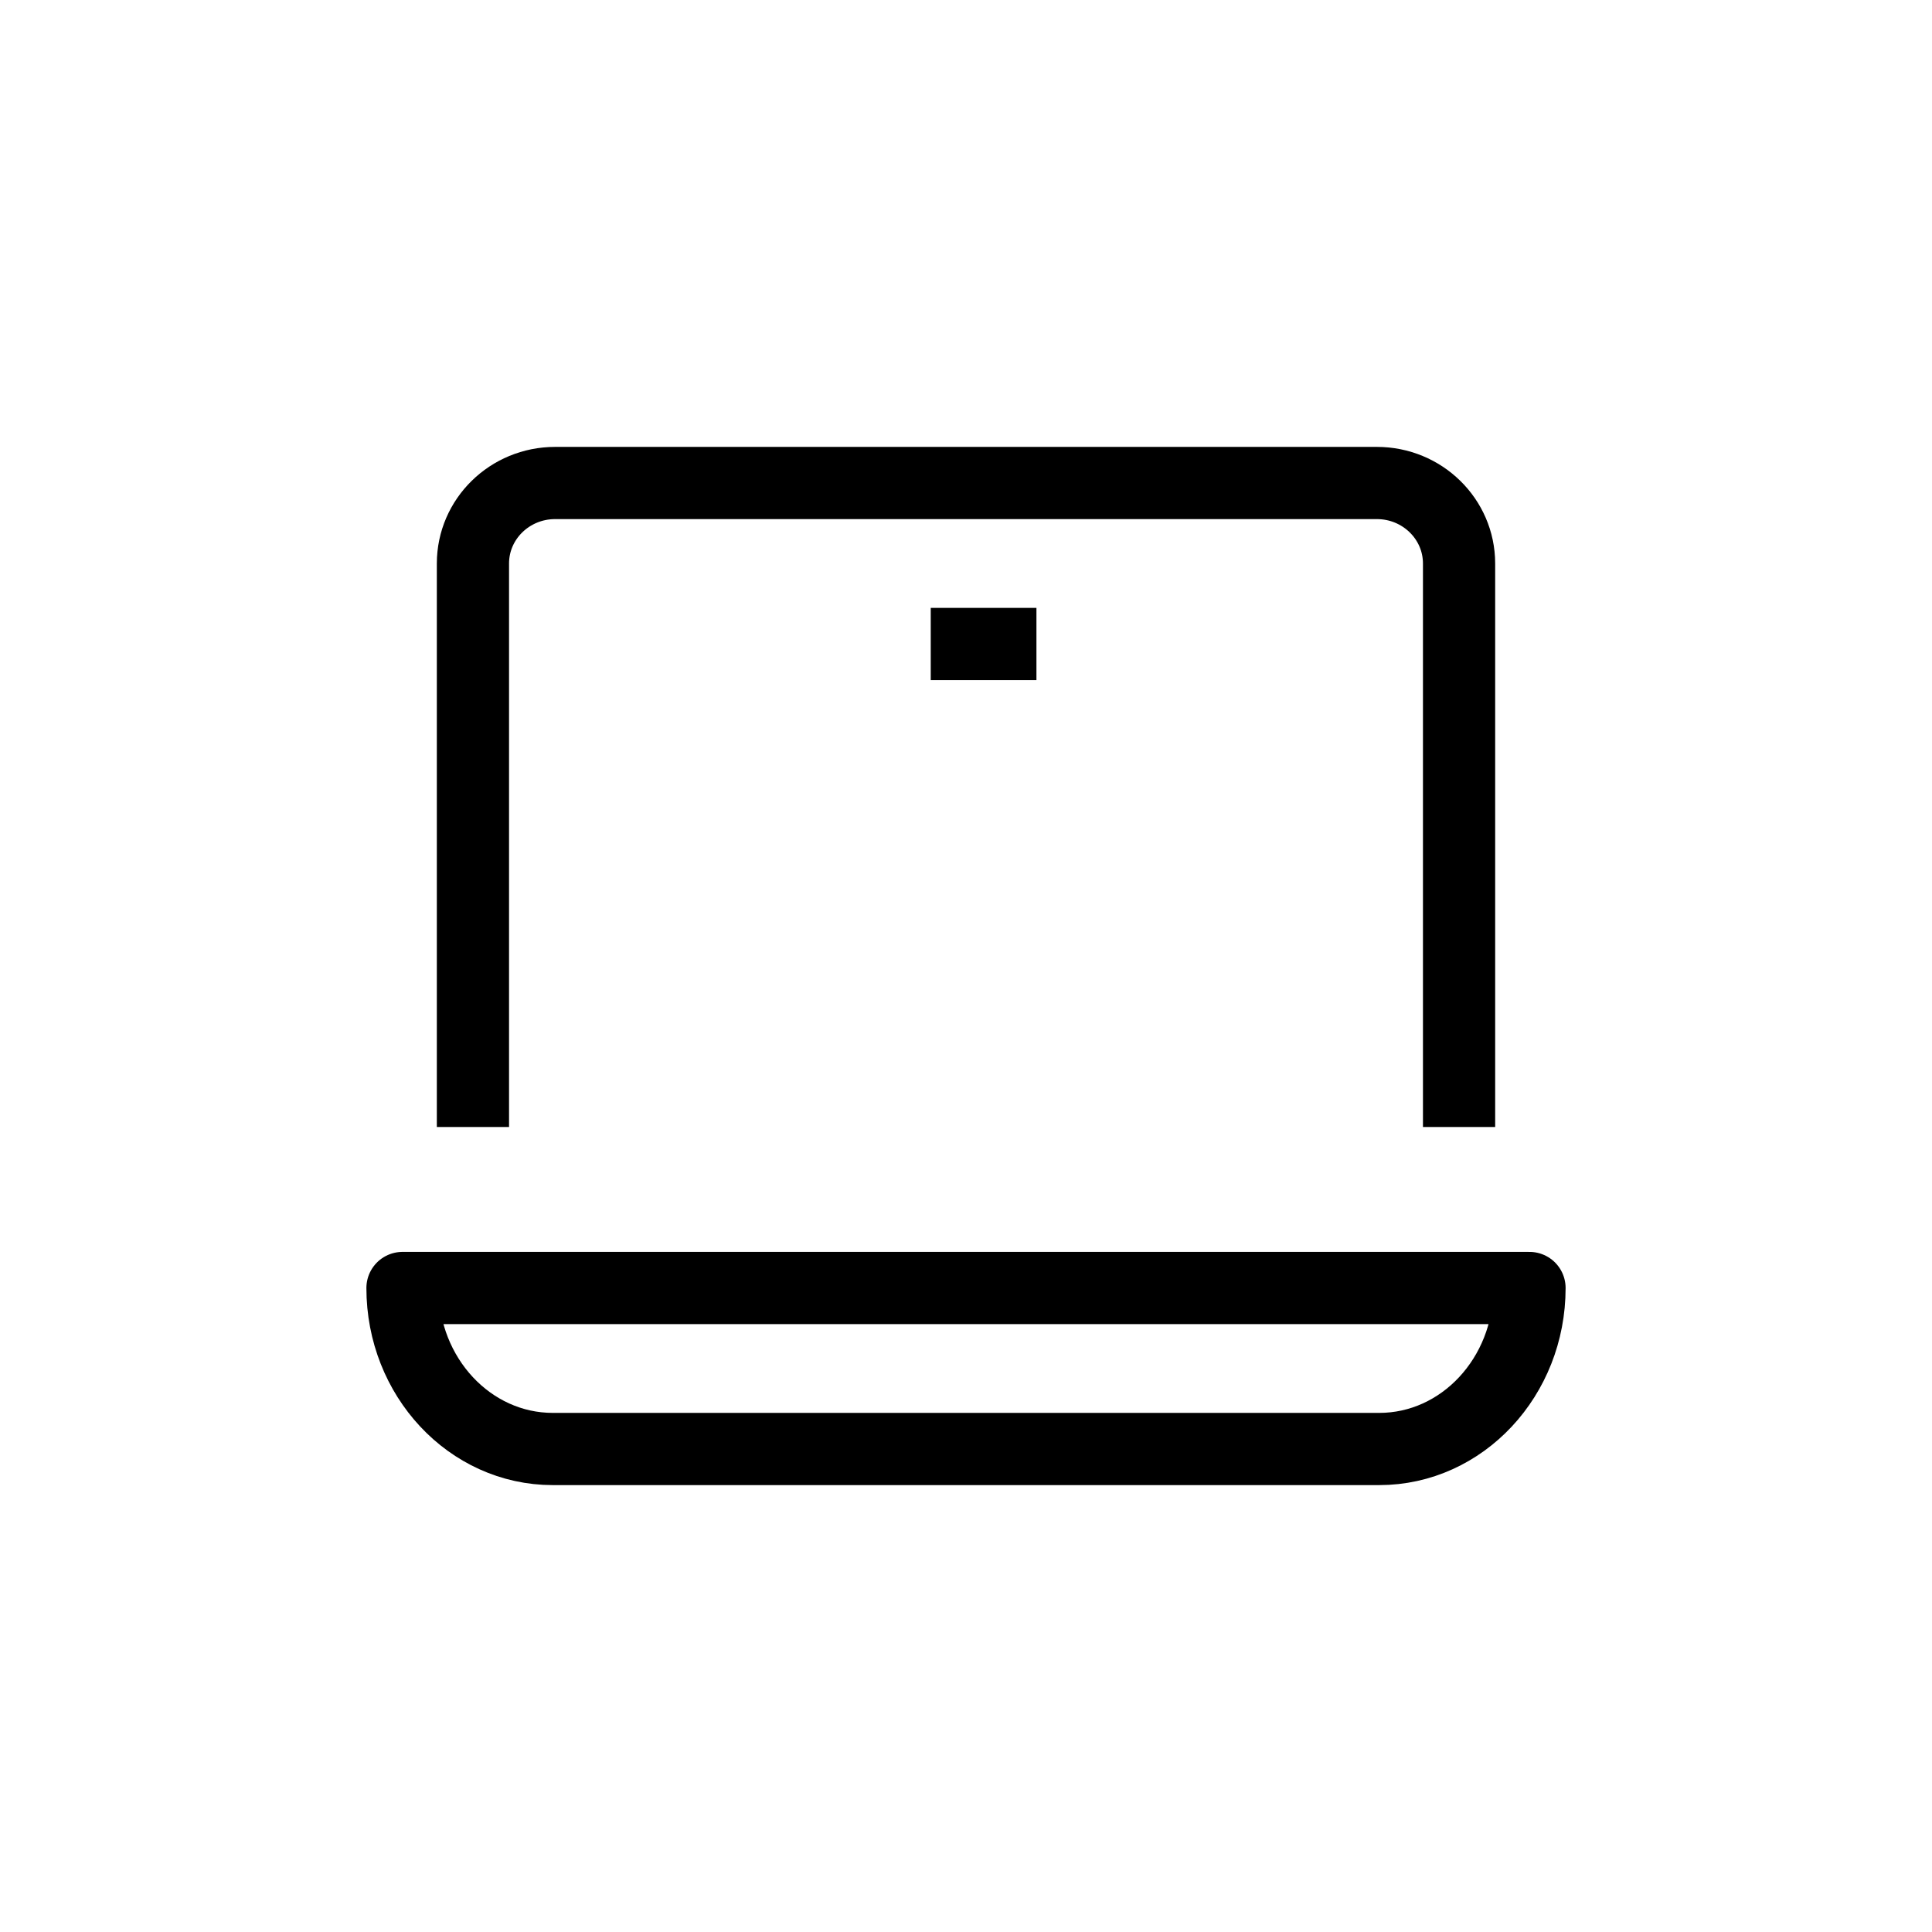 <?xml version="1.0" encoding="UTF-8"?>
<svg width="24px" height="24px" viewBox="0 0 24 24" version="1.1" xmlns="http://www.w3.org/2000/svg" xmlns:xlink="http://www.w3.org/1999/xlink">
    <!-- Generator: Sketch 51.3 (57544) - http://www.bohemiancoding.com/sketch -->
    <title>Icon / Laptop</title>
    <desc>Created with Sketch.</desc>
    <defs></defs>
    <g id="Icon-/-Laptop" stroke="none" stroke-width="1" fill="none" fill-rule="evenodd" stroke-linejoin="round">
        <g id="laptop-1-outline-64" transform="translate(5, 6)" stroke="#000000" stroke-width="0.897">
            <path d="M0.875,8 L0.875,1 C0.875,0.448 1.332,0 1.896,0 L12.104,0 C12.668,0 13.125,0.448 13.125,1 L13.125,8" id="Shape"></path>
            <path d="M6.562,2 L7.875,2" id="Shape"></path>
            <path d="M8.867,10 L5.133,10 L0,10 C0,11.104 0.836,12 1.867,12 L12.133,12 C13.164,12 14,11.104 14,10 L8.867,10 Z" id="Shape"></path>
        </g>
    </g>
</svg>